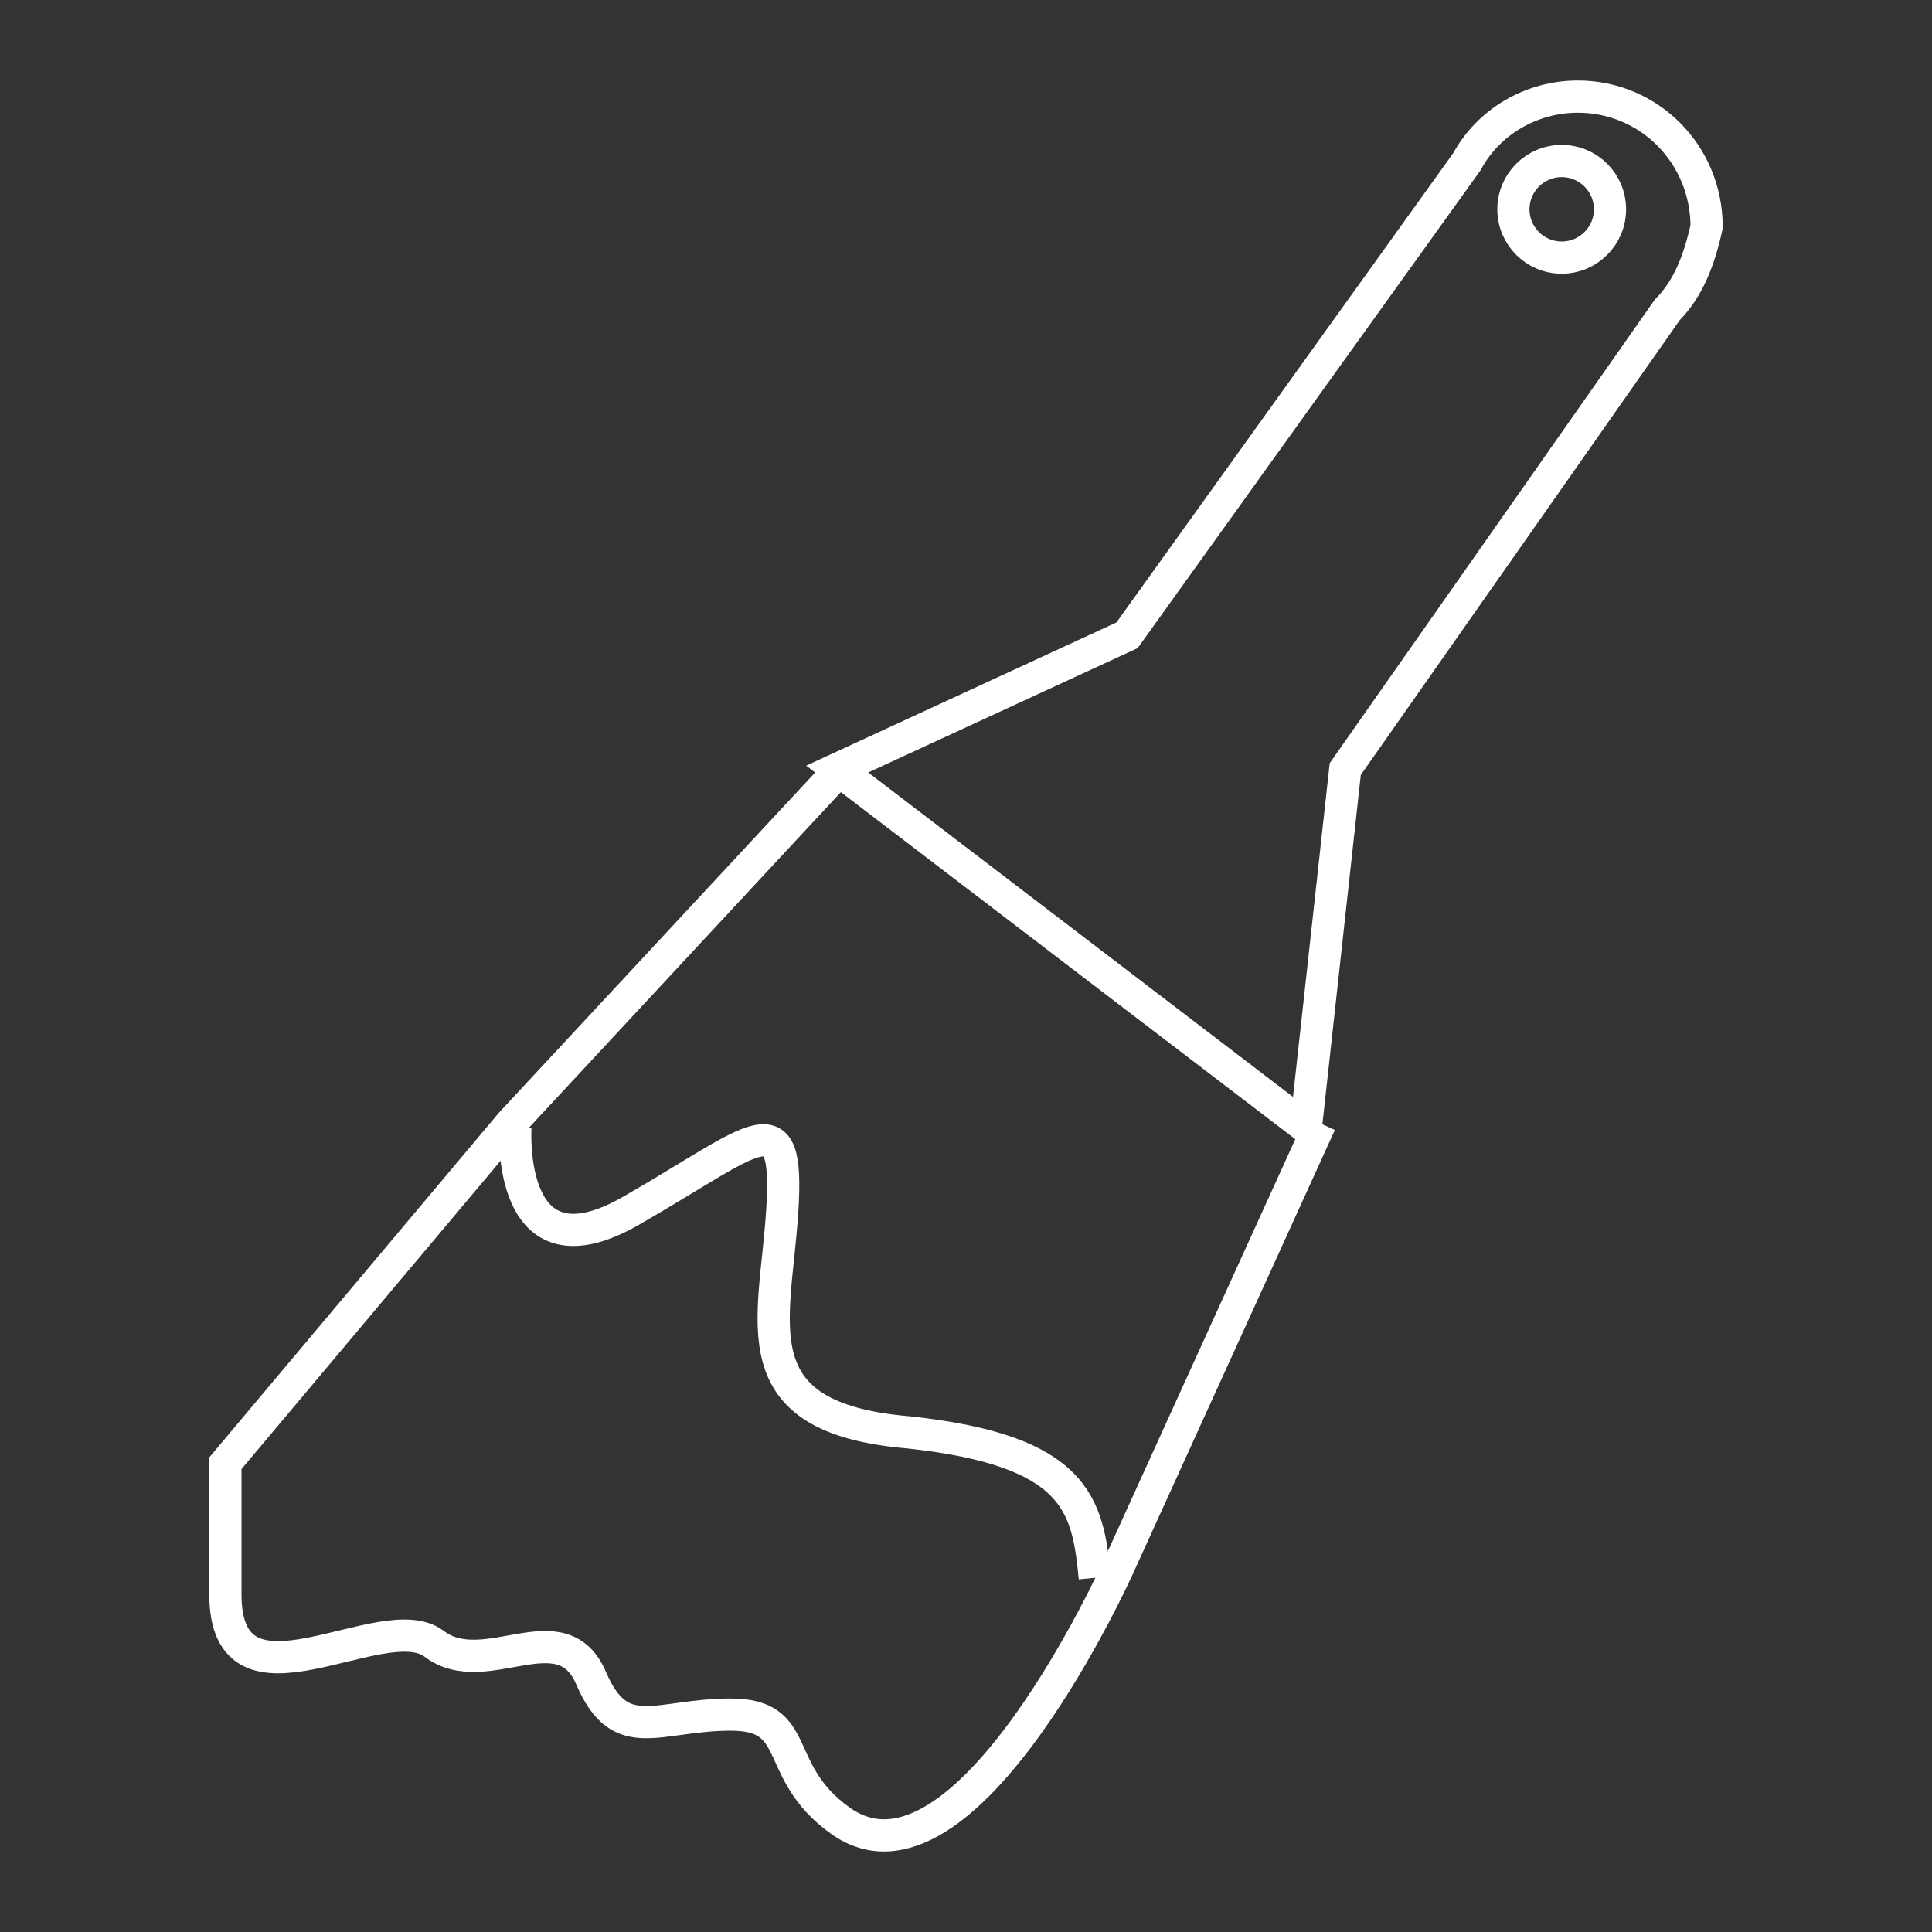 <svg width="60" height="60" viewBox="0 0 60 60" fill="none" xmlns="http://www.w3.org/2000/svg">
<rect x="0" y="0" width="60" height="60" fill="#333333" stroke="none"/>
<path d="M51.778 9.625L41.778 23.884L40.556 35L26 23.884L35 19.73L45.556 5.021C46.222 3.786 47.556 3 49 3C51.222 3 53 4.796 53 7.042C52.778 8.053 52.444 8.951 51.778 9.625Z" stroke="white" stroke-miterlimit="10"/>
<path d="M41 34.886L34.746 48.63C34.746 48.63 29.97 59.296 26.104 56.547C23.943 55.008 24.967 53.248 22.692 53.248C20.418 53.248 19.281 54.238 18.371 52.149C17.462 49.95 15.074 52.259 13.482 51.049C11.89 49.84 7 53.578 7 49.51V45.442L15.87 34.886L25.99 24" stroke="white" stroke-miterlimit="10"/>
<path d="M16.007 35C16.007 35 15.68 39.855 19.605 37.597C23.531 35.339 24.513 34.097 24.294 37.597C24.076 41.097 22.877 44.032 28.22 44.484C33.455 45.048 33.782 46.742 34 49" stroke="white" stroke-miterlimit="10"/>
<path d="M48.5 8C49.328 8 50 7.328 50 6.5C50 5.672 49.328 5 48.5 5C47.672 5 47 5.672 47 6.5C47 7.328 47.672 8 48.5 8Z" stroke="white" stroke-miterlimit="10"/>
</svg>
